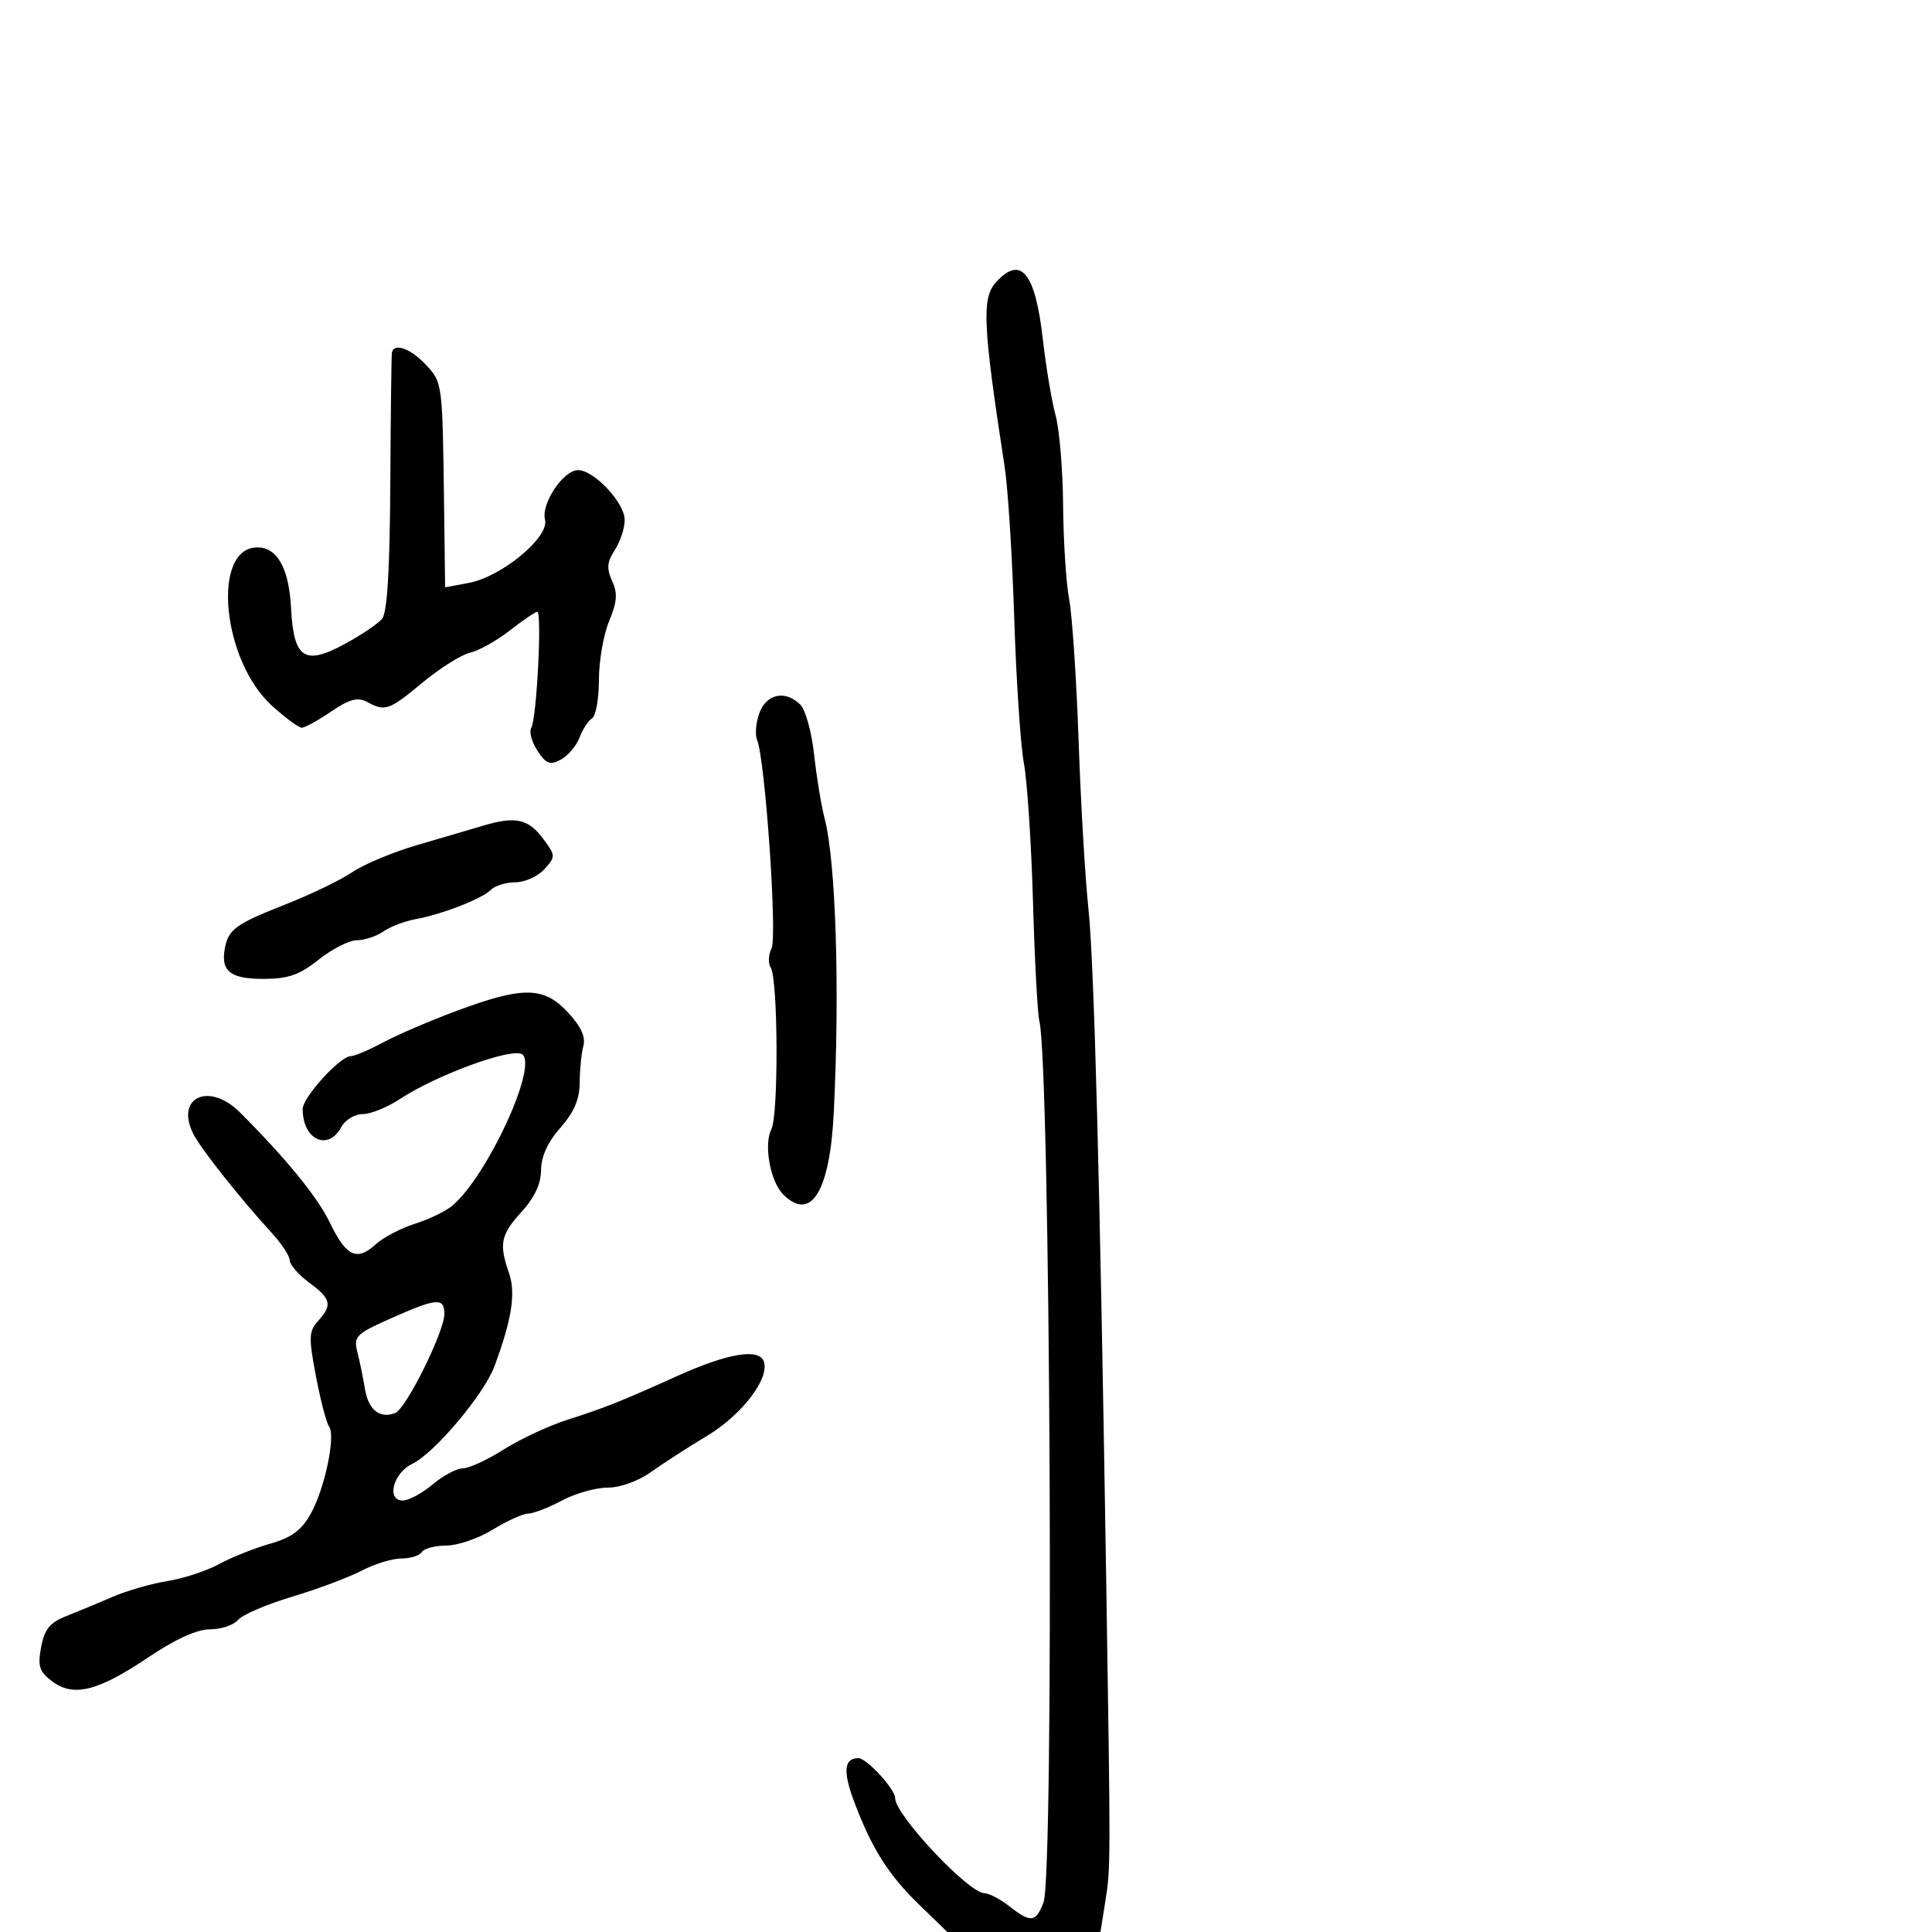 <svg xmlns="http://www.w3.org/2000/svg" width="300" height="300" viewBox="0 0 300 300" version="1.1">
	<path d="M 154.655 43.829 C 152.416 46.303, 152.613 50.493, 156.005 72.500 C 156.513 75.800, 157.182 86.375, 157.490 96 C 157.798 105.625, 158.472 115.750, 158.988 118.500 C 159.505 121.250, 160.141 130.925, 160.402 140 C 160.664 149.075, 161.106 157.400, 161.384 158.500 C 163.102 165.283, 163.702 291.023, 162.038 295.401 C 160.850 298.525, 160.052 298.615, 156.727 296 C 155.329 294.900, 153.581 293.988, 152.842 293.973 C 150.365 293.923, 139 281.813, 139 279.222 C 139 277.810, 134.576 273, 133.277 273 C 131.060 273, 130.863 275.076, 132.635 279.774 C 135.378 287.050, 137.945 291.115, 142.721 295.750 L 147.101 300 158.989 300 L 170.877 300 171.634 295.250 C 172.468 290.011, 172.468 289.884, 171.765 245 C 170.795 183.118, 169.898 149.371, 169.001 141 C 168.499 136.325, 167.819 124.664, 167.488 115.088 C 167.157 105.511, 166.497 95.611, 166.022 93.088 C 165.546 90.564, 165.122 84, 165.079 78.500 C 165.037 73, 164.511 66.700, 163.911 64.500 C 163.310 62.300, 162.416 56.954, 161.924 52.619 C 160.751 42.297, 158.502 39.578, 154.655 43.829 M 60.856 54.750 C 60.776 55.163, 60.664 64.317, 60.606 75.094 C 60.533 88.528, 60.130 95.131, 59.322 96.094 C 58.674 96.867, 56.080 98.619, 53.559 99.986 C 47.275 103.394, 45.604 102.280, 45.193 94.412 C 44.871 88.249, 43.068 85, 39.967 85 C 32.815 85, 34.445 102.550, 42.253 109.608 C 44.317 111.473, 46.392 113, 46.863 113 C 47.335 113, 49.383 111.872, 51.414 110.494 C 54.273 108.554, 55.533 108.215, 56.988 108.994 C 59.834 110.517, 60.396 110.320, 65.641 105.967 C 68.314 103.749, 71.625 101.672, 73 101.350 C 74.375 101.029, 77.161 99.468, 79.191 97.883 C 81.222 96.297, 83.128 95, 83.429 95 C 84.188 95, 83.329 111.658, 82.501 112.998 C 82.131 113.598, 82.557 115.201, 83.448 116.561 C 84.801 118.625, 85.401 118.856, 87.082 117.956 C 88.190 117.363, 89.496 115.824, 89.986 114.536 C 90.476 113.248, 91.354 111.899, 91.938 111.538 C 92.522 111.177, 93 108.488, 93 105.563 C 93 102.638, 93.713 98.539, 94.584 96.454 C 95.824 93.486, 95.925 92.130, 95.049 90.209 C 94.167 88.272, 94.255 87.260, 95.465 85.412 C 96.309 84.124, 97 82.014, 97 80.722 C 97 78.075, 92.244 73, 89.763 73 C 87.472 73, 83.986 78.230, 84.632 80.700 C 85.336 83.394, 77.909 89.558, 72.810 90.511 L 69.119 91.200 68.954 78.350 C 68.709 59.326, 68.718 59.398, 66.076 56.583 C 63.742 54.097, 61.156 53.188, 60.856 54.750 M 117.934 110.672 C 117.376 112.142, 117.211 114.055, 117.568 114.922 C 118.817 117.953, 120.718 145.464, 119.804 147.271 C 119.311 148.245, 119.257 149.595, 119.683 150.271 C 120.823 152.076, 120.902 173.185, 119.778 175.355 C 118.561 177.705, 119.604 183.461, 121.611 185.468 C 125.926 189.784, 128.857 185.052, 129.467 172.781 C 130.419 153.655, 129.797 133.756, 128.037 127.045 C 127.526 125.095, 126.797 120.658, 126.418 117.185 C 126.038 113.712, 125.081 110.224, 124.292 109.435 C 121.988 107.131, 119.064 107.700, 117.934 110.672 M 75 128.216 C 73.075 128.793, 68.459 130.150, 64.743 131.232 C 61.026 132.314, 56.505 134.204, 54.696 135.431 C 52.887 136.659, 48.159 138.938, 44.191 140.495 C 36.497 143.513, 35.380 144.353, 34.873 147.500 C 34.330 150.866, 35.854 152, 40.922 152 C 44.753 152, 46.489 151.393, 49.500 149 C 51.576 147.350, 54.238 146, 55.415 146 C 56.592 146, 58.443 145.387, 59.527 144.637 C 60.612 143.888, 62.850 143.030, 64.500 142.732 C 68.635 141.984, 74.824 139.576, 76.232 138.168 C 76.874 137.526, 78.590 137, 80.045 137 C 81.500 137, 83.514 136.089, 84.522 134.976 C 86.301 133.010, 86.295 132.872, 84.327 130.226 C 82.032 127.141, 80.030 126.710, 75 128.216 M 71 156.930 C 66.875 158.460, 61.707 160.677, 59.515 161.856 C 57.323 163.035, 55.049 164, 54.461 164 C 52.808 164, 47 170.396, 47 172.216 C 47 176.989, 50.954 178.823, 53 175 C 53.589 173.900, 55.075 173, 56.303 173 C 57.531 173, 60.103 171.967, 62.018 170.704 C 67.890 166.832, 79.889 162.489, 81.172 163.772 C 83.352 165.952, 75.706 182.443, 70.337 187.140 C 69.327 188.024, 66.700 189.309, 64.500 189.997 C 62.300 190.684, 59.510 192.148, 58.301 193.250 C 55.402 195.890, 53.744 195.093, 51.214 189.840 C 49.307 185.880, 44.468 179.946, 37.278 172.750 C 32.413 167.881, 27.067 170.456, 30.091 176.212 C 31.335 178.580, 37.440 186.262, 42.241 191.500 C 43.753 193.150, 44.993 195.049, 44.995 195.720 C 44.998 196.391, 46.350 197.938, 48 199.158 C 51.429 201.693, 51.646 202.629, 49.383 205.129 C 47.949 206.714, 47.913 207.684, 49.060 213.708 C 49.771 217.444, 50.687 220.951, 51.094 221.503 C 52.160 222.947, 50.432 231.154, 48.232 235.091 C 46.820 237.619, 45.254 238.767, 41.927 239.712 C 39.492 240.404, 35.925 241.829, 34 242.879 C 32.075 243.928, 28.475 245.110, 26 245.505 C 23.525 245.899, 19.700 247.001, 17.500 247.953 C 15.300 248.905, 12.049 250.255, 10.274 250.953 C 7.745 251.949, 6.906 252.984, 6.387 255.753 C 5.828 258.729, 6.097 259.564, 8.093 261.070 C 11.400 263.565, 15.189 262.624, 23 257.369 C 27.236 254.518, 30.589 252.996, 32.628 252.998 C 34.348 252.999, 36.299 252.344, 36.965 251.542 C 37.630 250.741, 41.398 249.121, 45.337 247.944 C 49.277 246.766, 54.136 244.947, 56.136 243.901 C 58.136 242.855, 60.922 242, 62.327 242 C 63.732 242, 65.160 241.550, 65.500 241 C 65.840 240.450, 67.554 239.998, 69.309 239.995 C 71.064 239.992, 74.300 238.881, 76.500 237.526 C 78.700 236.171, 81.182 235.048, 82.015 235.031 C 82.848 235.014, 85.209 234.100, 87.261 233 C 89.314 231.900, 92.503 231, 94.348 231 C 96.308 231, 99.118 229.986, 101.102 228.564 C 102.971 227.224, 106.837 224.730, 109.694 223.023 C 115.218 219.720, 119.592 213.986, 118.587 211.365 C 117.802 209.319, 112.944 210.154, 105.137 213.676 C 96.408 217.615, 93.909 218.611, 88.182 220.436 C 85.256 221.368, 80.781 223.451, 78.236 225.065 C 75.691 226.679, 72.831 228, 71.881 228 C 70.931 228, 68.816 229.125, 67.182 230.500 C 65.548 231.875, 63.457 233, 62.536 233 C 59.950 233, 61.047 228.737, 64 227.315 C 67.472 225.643, 75.159 216.518, 76.786 212.136 C 79.476 204.893, 80.118 200.778, 79.041 197.689 C 77.454 193.135, 77.743 191.727, 81 188.161 C 83.005 185.966, 84.005 183.819, 84.016 181.688 C 84.026 179.588, 85.051 177.344, 87.016 175.114 C 89.143 172.702, 90.004 170.691, 90.014 168.114 C 90.021 166.127, 90.277 163.569, 90.583 162.430 C 90.966 161.006, 90.212 159.368, 88.168 157.180 C 84.433 153.181, 81.227 153.135, 71 156.930 M 60.665 204.730 C 55.285 207.125, 54.881 207.530, 55.486 209.914 C 55.847 211.336, 56.381 213.932, 56.673 215.682 C 57.218 218.952, 58.960 220.336, 61.369 219.412 C 63.061 218.763, 69 206.785, 69 204.021 C 69 201.443, 67.822 201.543, 60.665 204.730" stroke="none" fill="black" fill-rule="evenodd"/>
</svg>